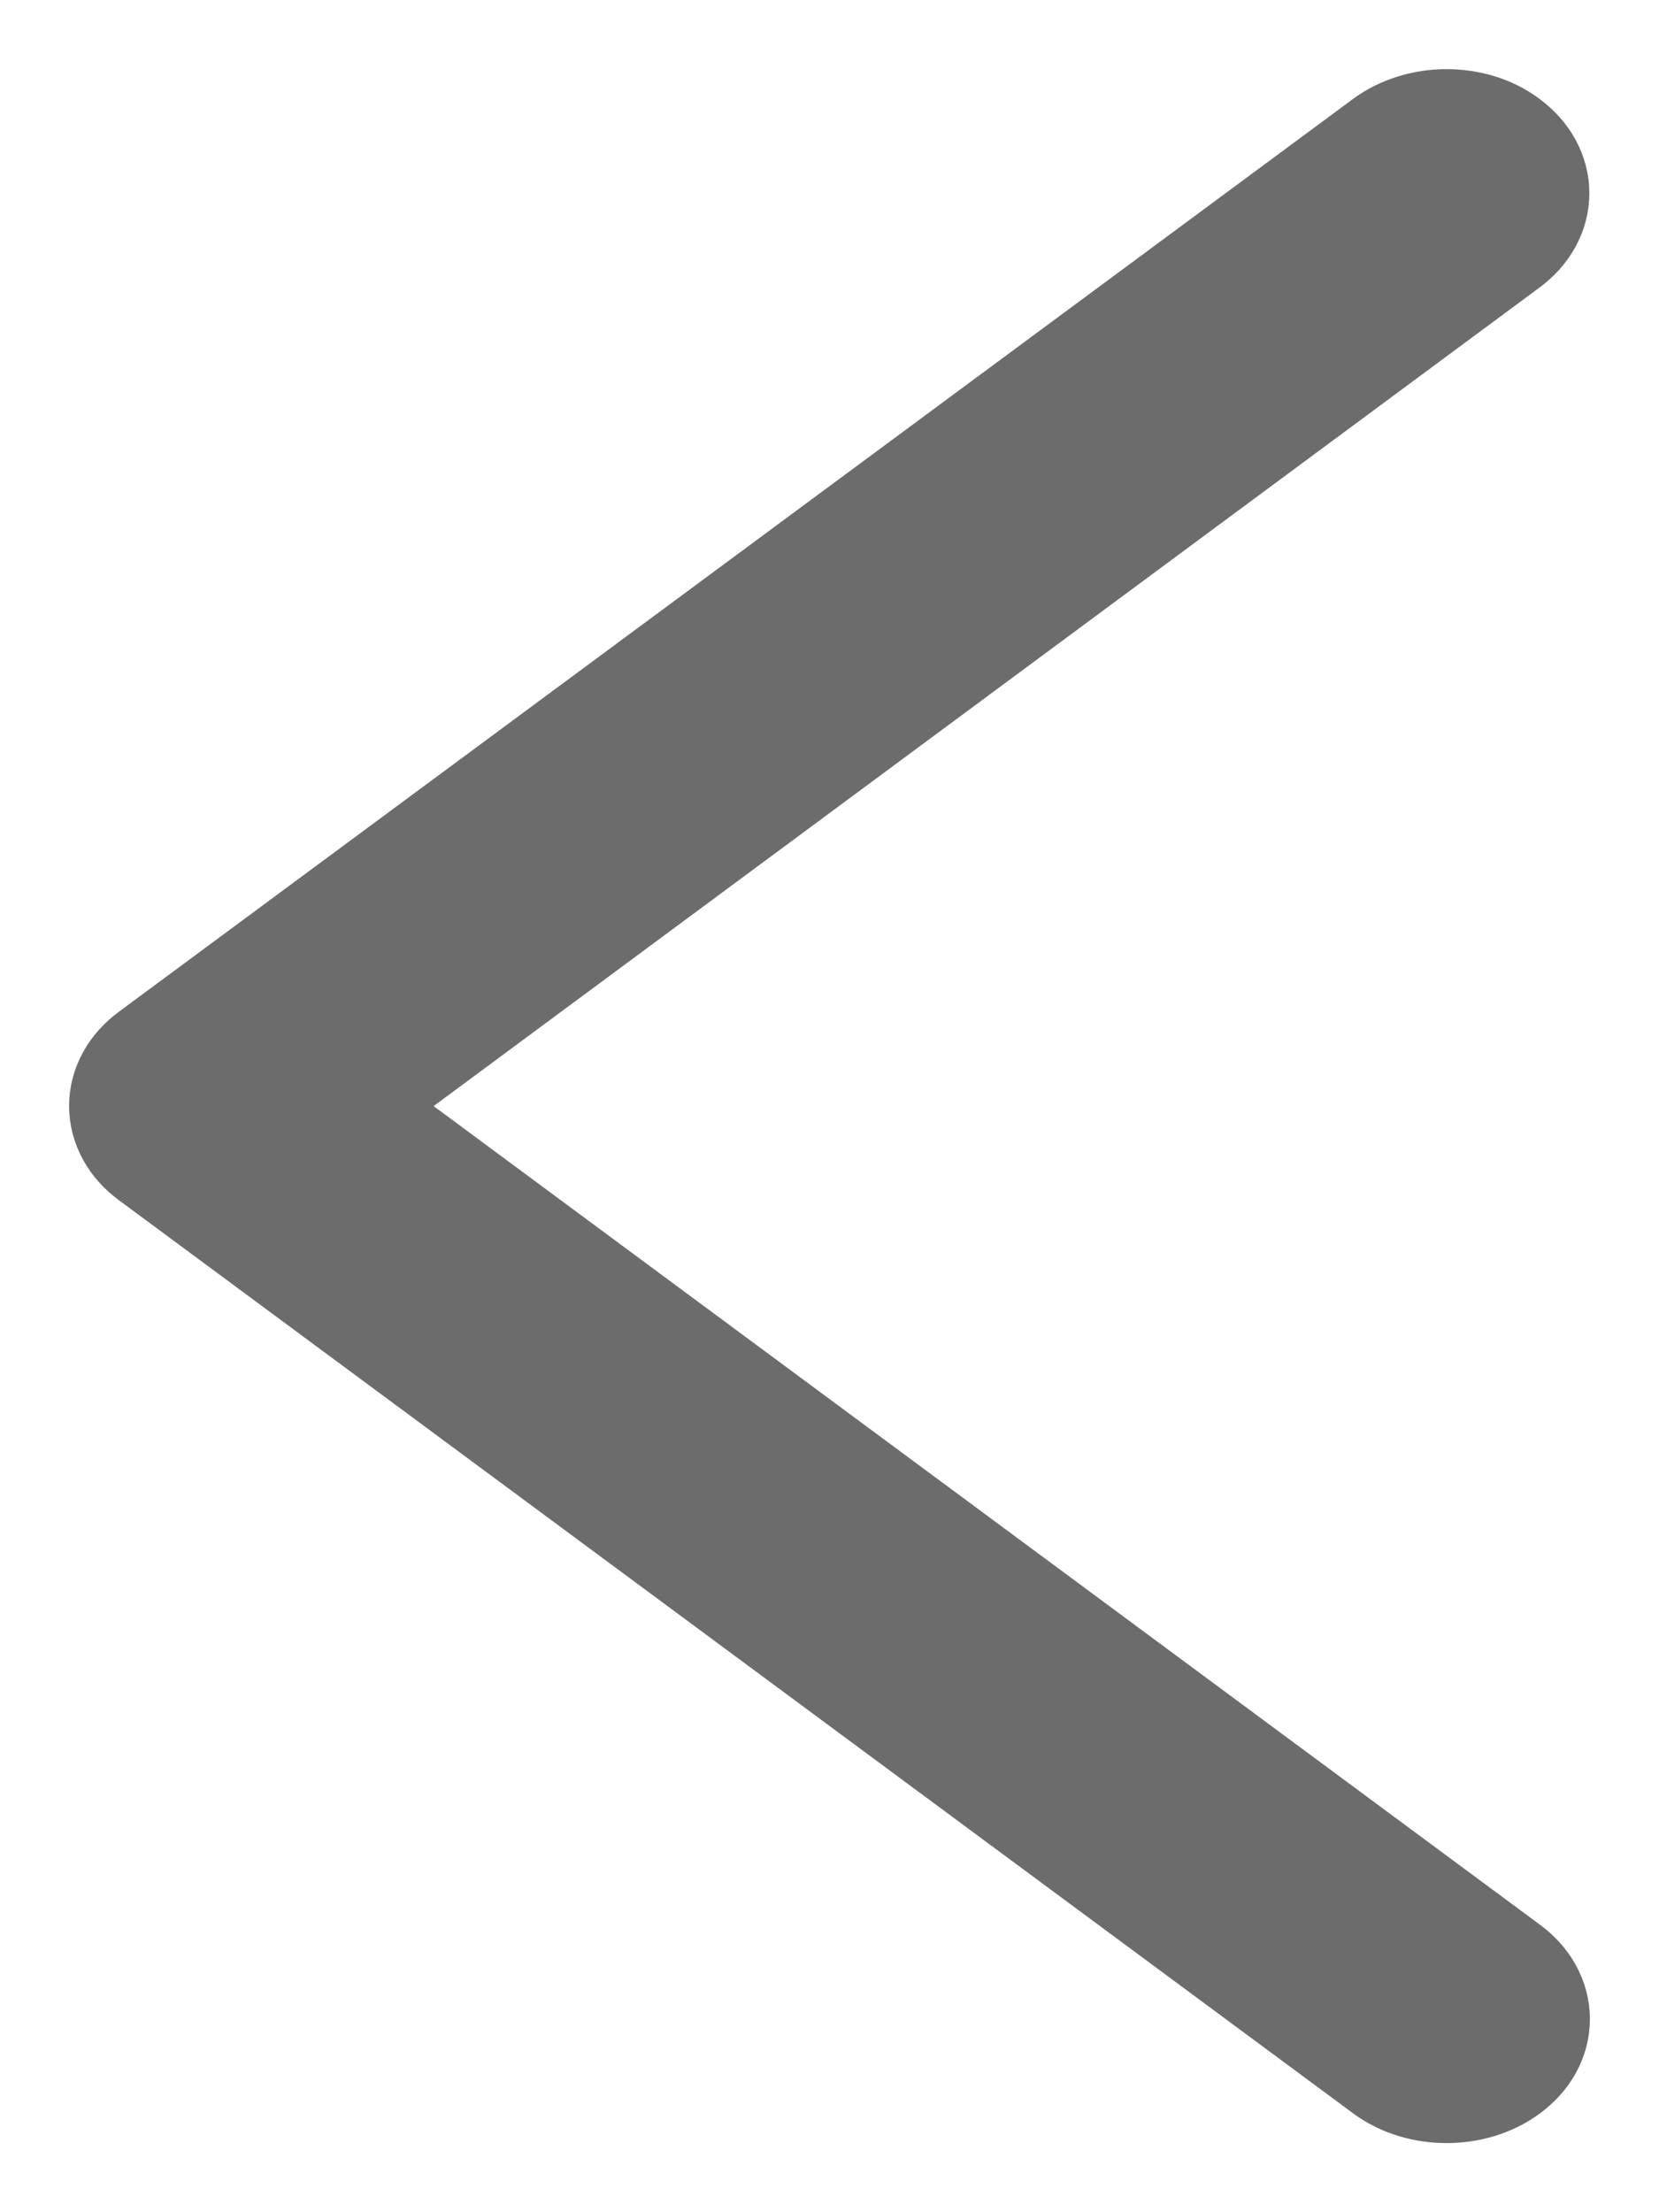 <?xml version="1.0" encoding="UTF-8"?>
<svg width="12px" height="16px" viewBox="0 0 12 16" version="1.1" xmlns="http://www.w3.org/2000/svg" xmlns:xlink="http://www.w3.org/1999/xlink">
    <!-- Generator: sketchtool 49.3 (51167) - http://www.bohemiancoding.com/sketch -->
    <title>0C7C849B-2C5A-4EC2-B871-A71C5C75840C</title>
    <desc>Created with sketchtool.</desc>
    <defs></defs>
    <g id="Page-1" stroke="none" stroke-width="1" fill="none" fill-rule="evenodd">
        <g id="Heleaf-drops-(2)(news-ufs)-(v0.1)" transform="translate(-1097, -559)" fill="#6C6C6C" fill-rule="nonzero" stroke="#6C6C6C">
            <g id="back" transform="translate(1098, 554)">
                <g id="back-copy" transform="translate(5, 13) scale(-1, 1) rotate(-180) translate(-5, -13) translate(0, 6)">
                    <path d="M1.296,7 L9.842,0.677 C10.053,0.522 10.053,0.272 9.842,0.117 C9.632,-0.039 9.295,-0.039 9.085,0.117 L0.158,6.721 C-0.053,6.876 -0.053,7.126 0.158,7.281 L9.085,13.883 C9.188,13.959 9.327,14 9.462,14 C9.596,14 9.735,13.962 9.838,13.883 C10.049,13.727 10.049,13.478 9.838,13.322 L1.296,7 Z" id="Shape"></path>
                </g>
            </g>
        </g>
    </g>
</svg>